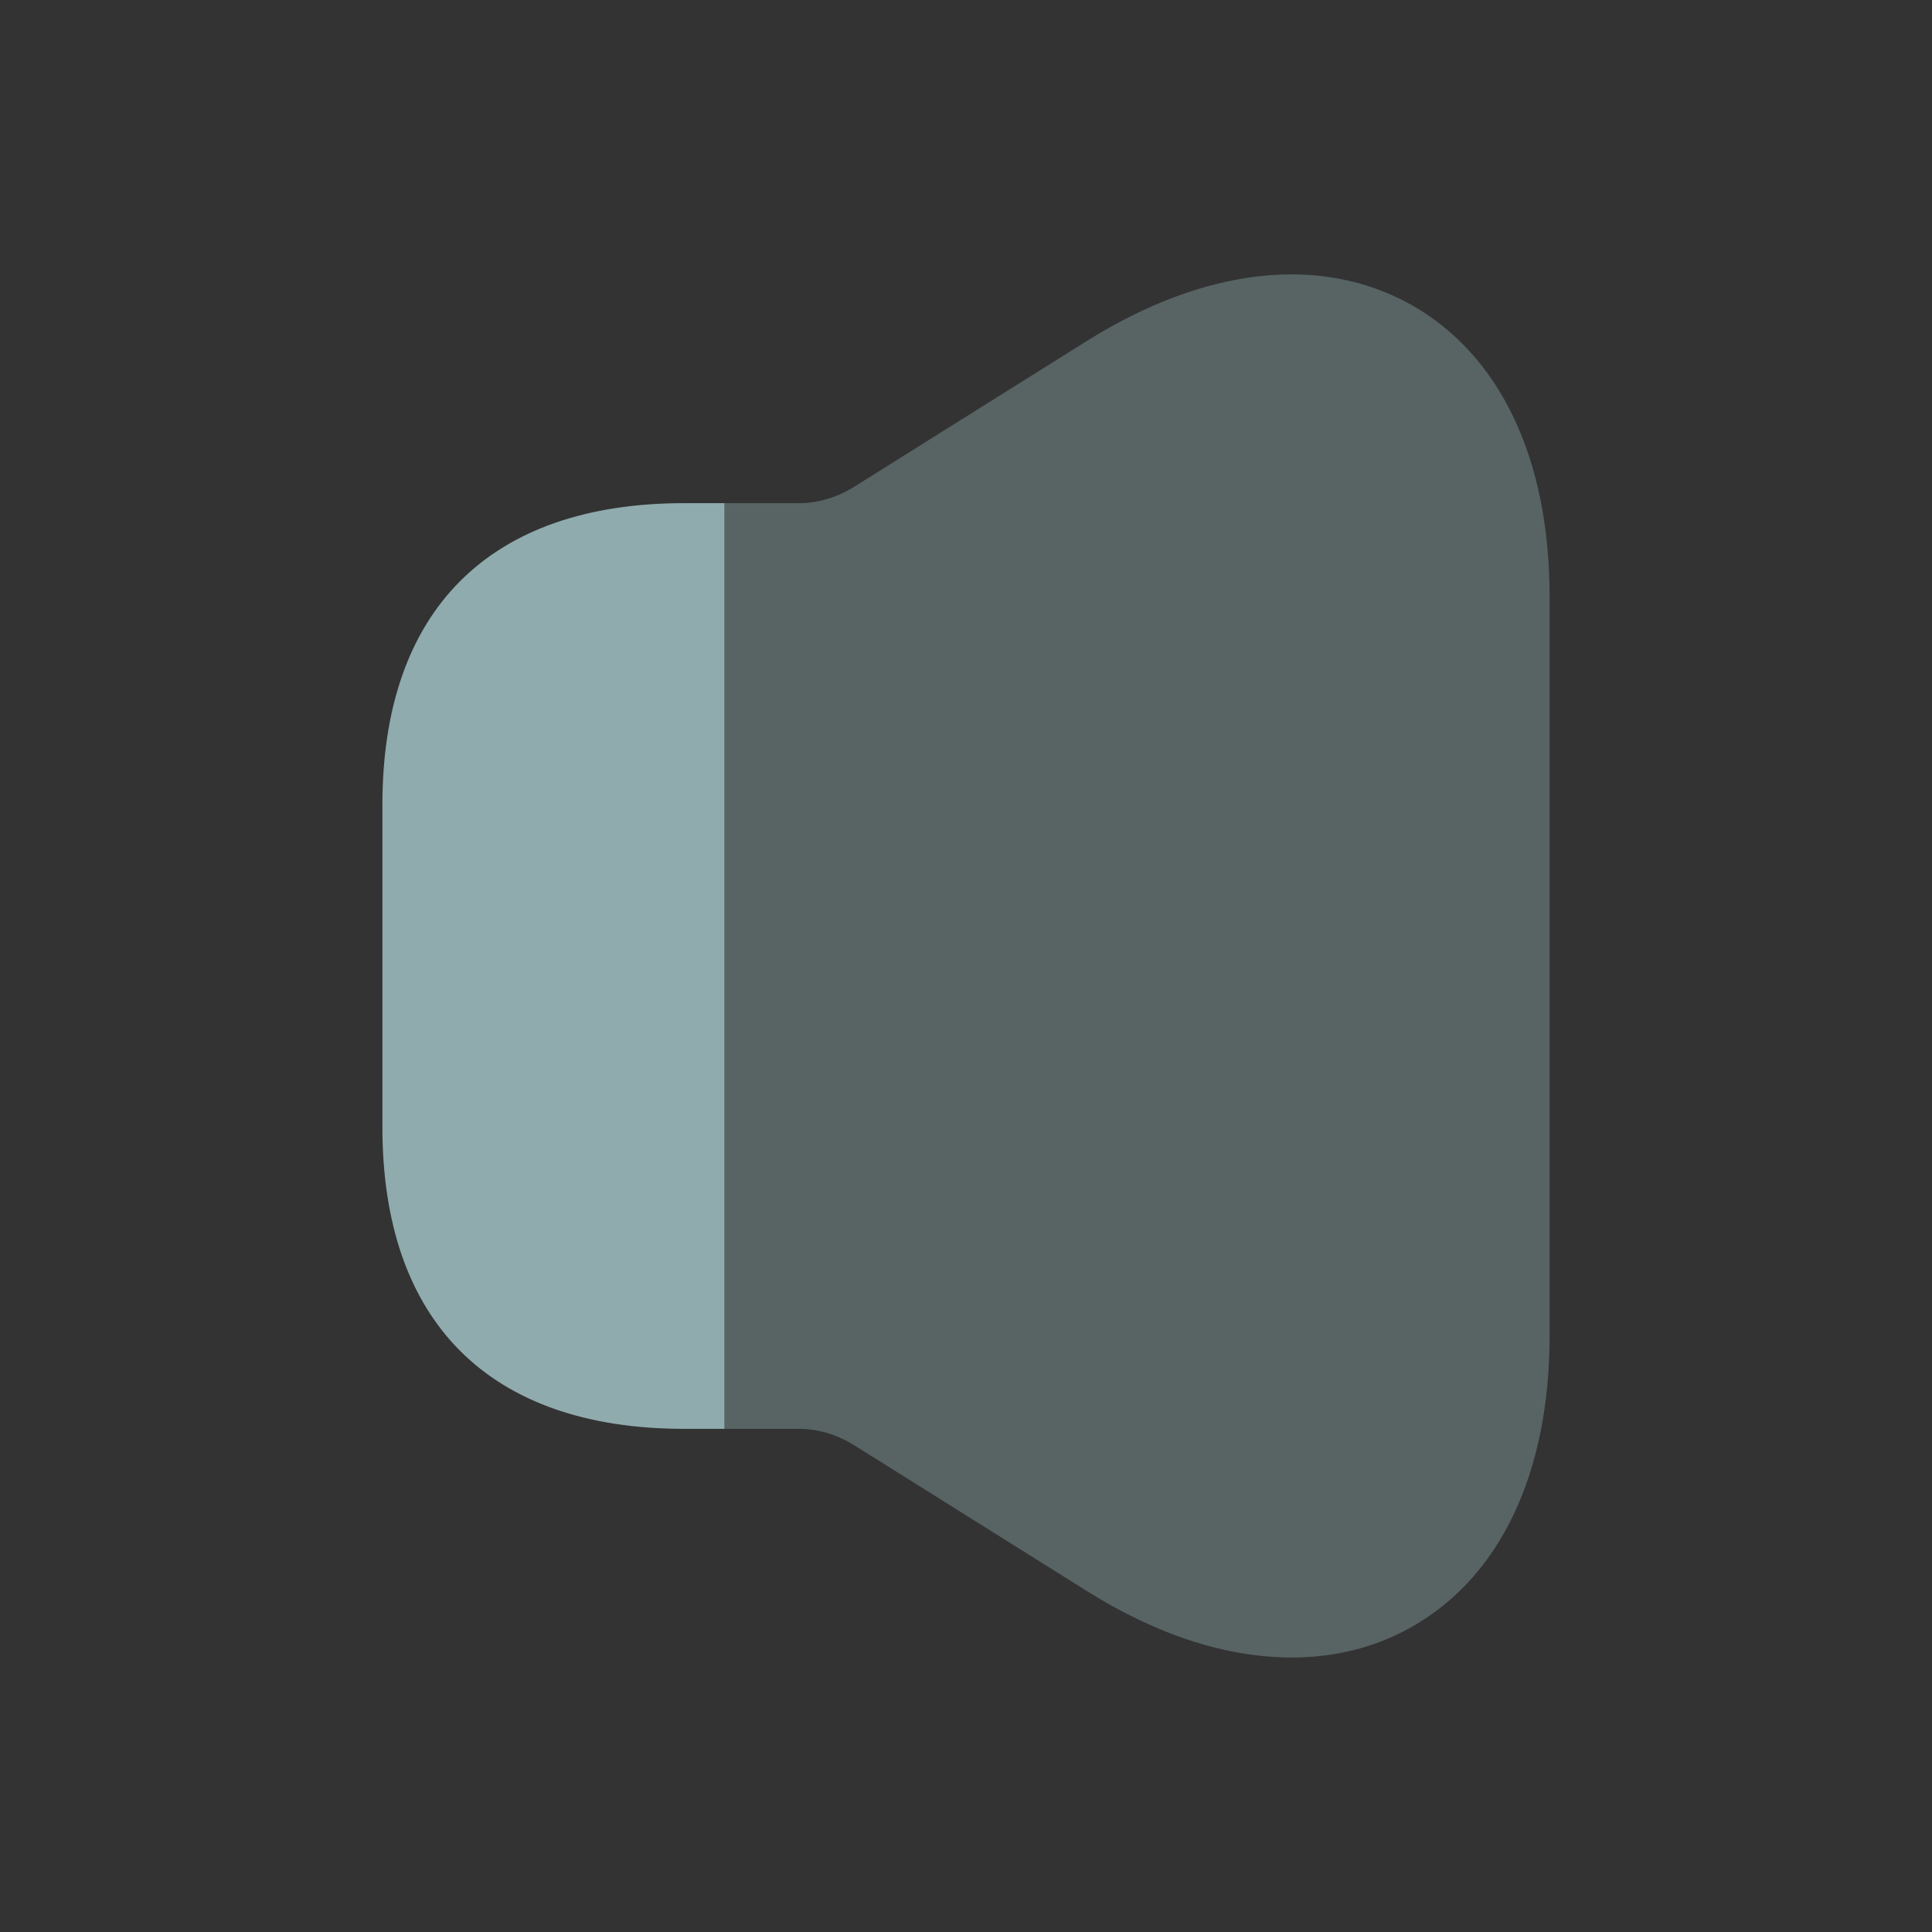 <svg width="28" height="28" viewBox="0 0 28 28" fill="none" xmlns="http://www.w3.org/2000/svg">
<rect x="0" y="0" width="28" height="28" fill="#333333" stroke="none"/>
<g opacity="0.6">
<path opacity="0.4" d="M22.458 8.645V19.355C22.458 21.362 21.735 22.867 20.44 23.59C19.915 23.882 19.332 24.022 18.725 24.022C17.792 24.022 16.788 23.707 15.762 23.065L12.355 20.93C12.122 20.79 11.853 20.708 11.585 20.708H10.5V7.292H11.585C11.853 7.292 12.122 7.21 12.355 7.07L15.762 4.935C17.465 3.873 19.133 3.687 20.44 4.41C21.735 5.133 22.458 6.638 22.458 8.645Z" fill="#CDFBFF"/>
<path d="M10.5 7.292V20.708H9.917C7.093 20.708 5.542 19.157 5.542 16.333V11.666C5.542 8.843 7.093 7.292 9.917 7.292H10.5Z" fill="#CDFBFF"/>
</g>
</svg>
